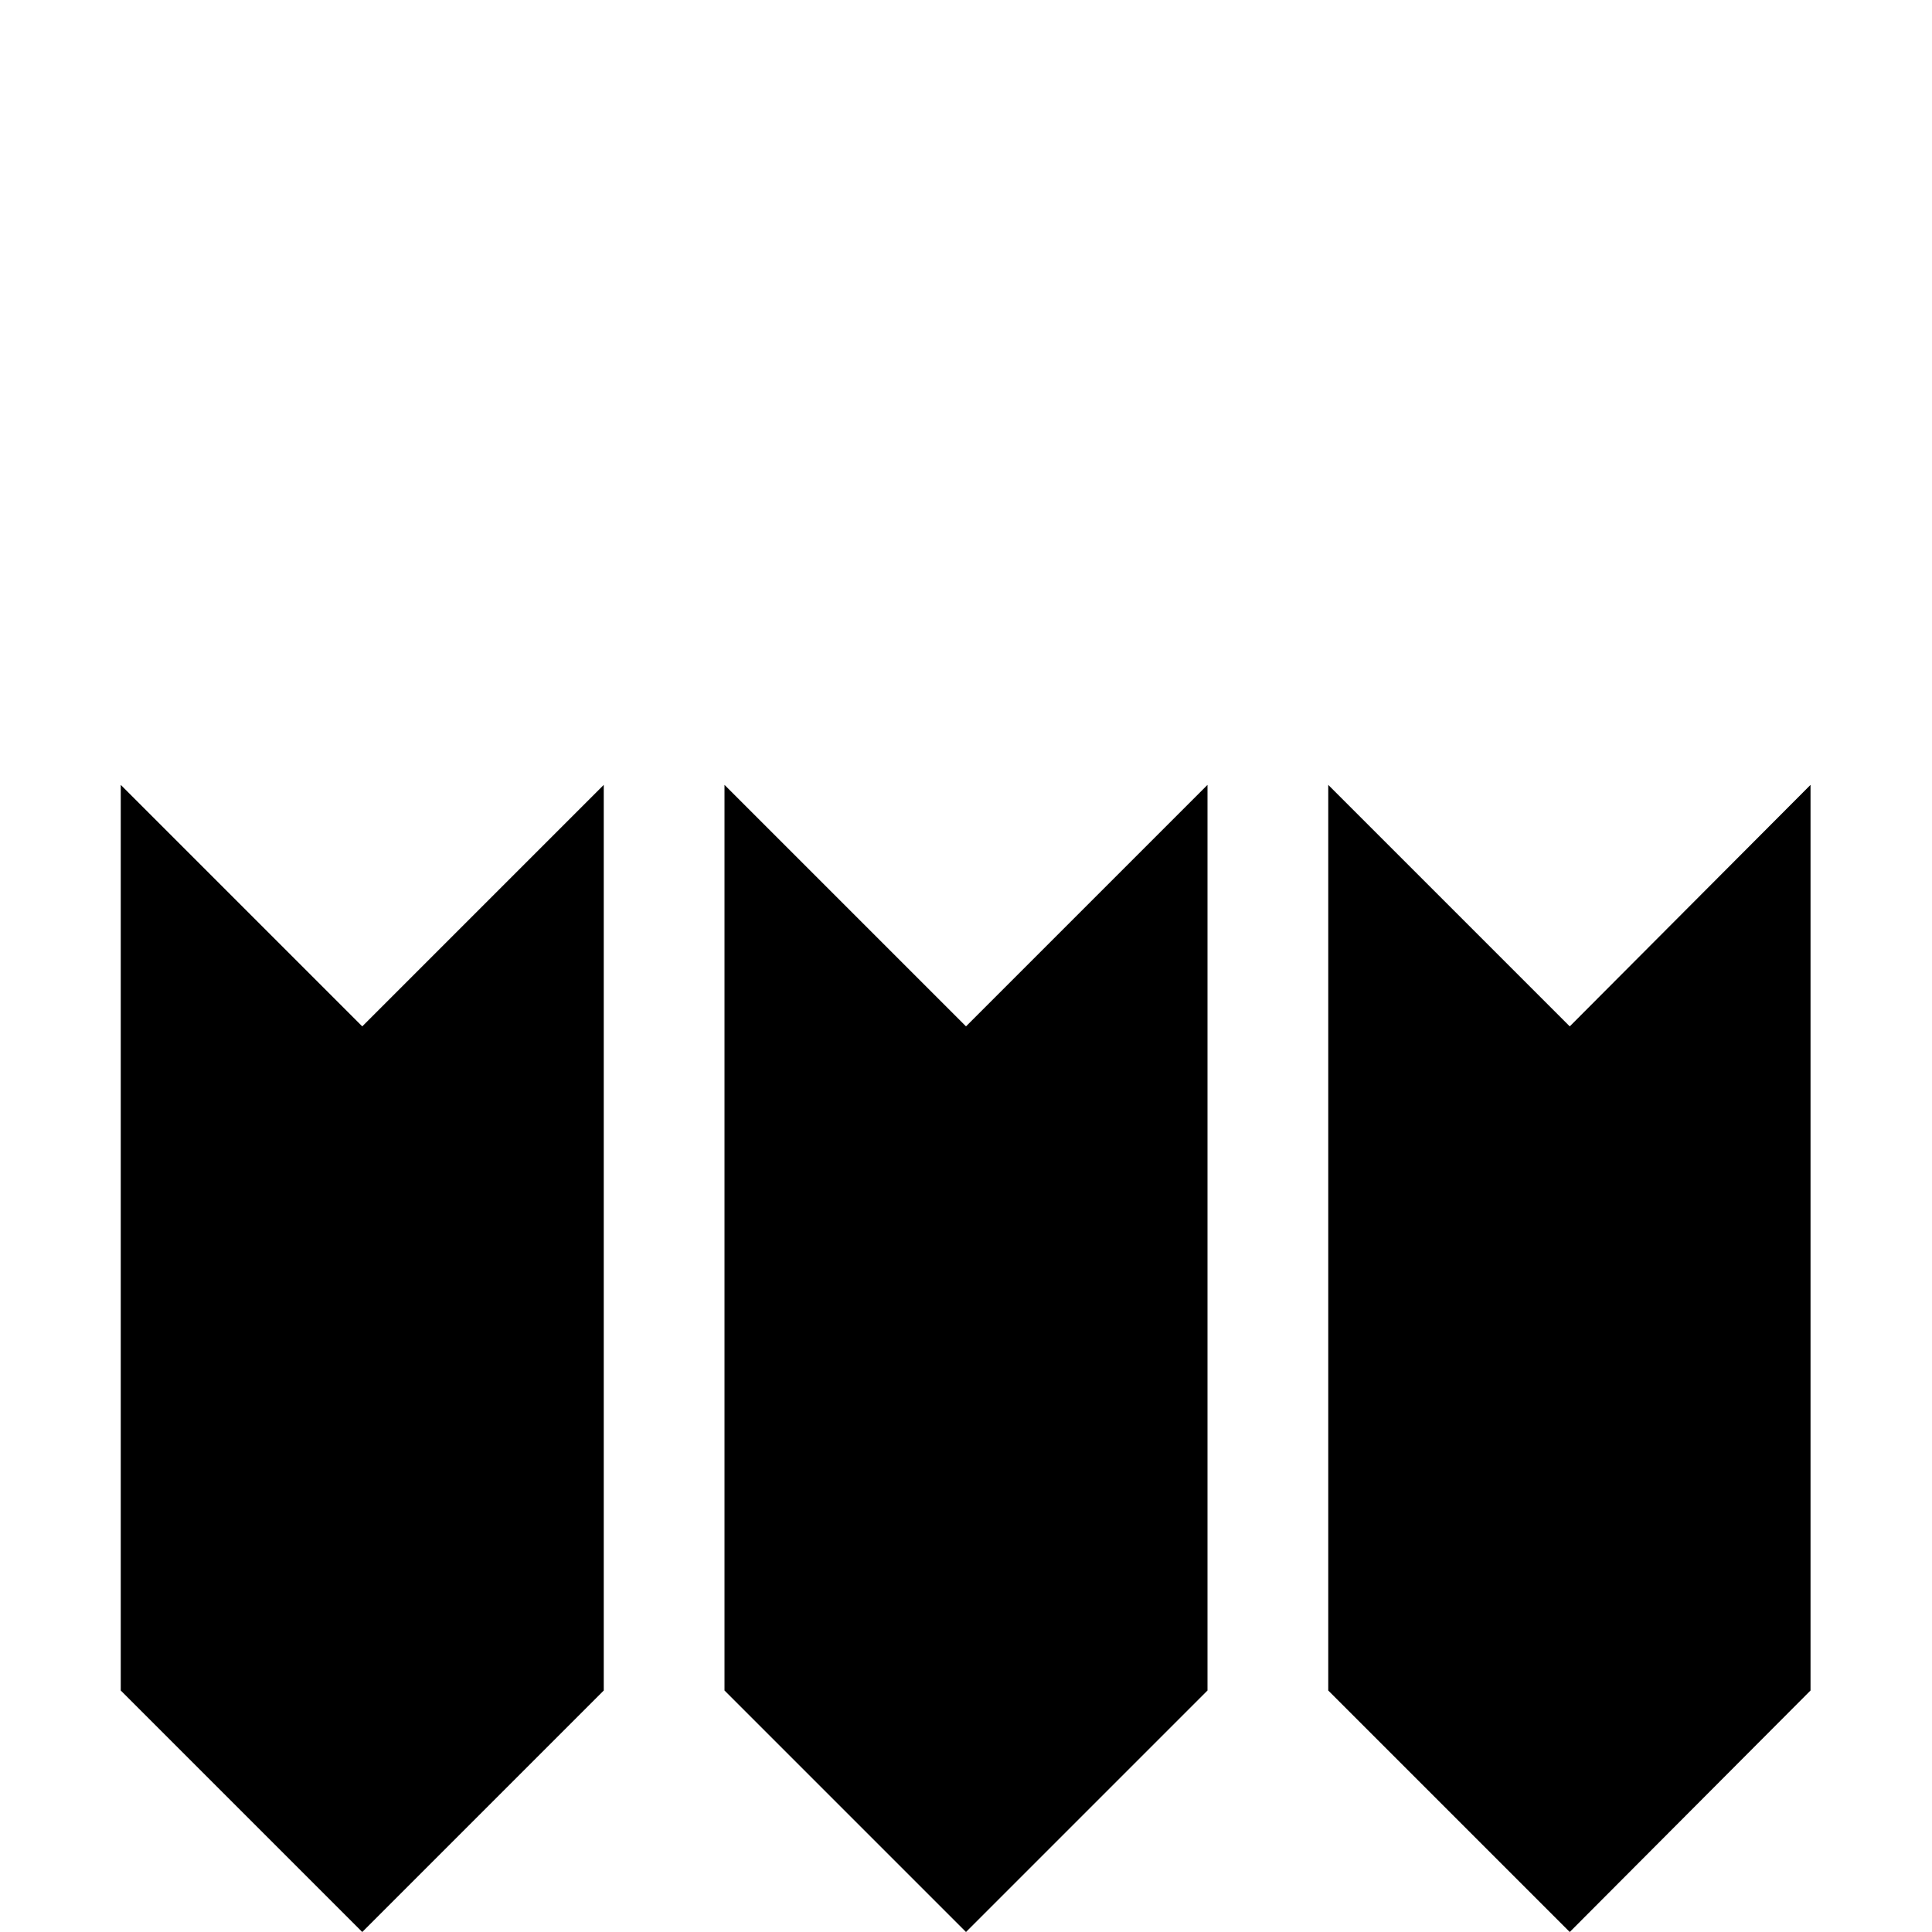 <svg xmlns="http://www.w3.org/2000/svg" width="32" height="32"><path d="m2 13 4 4 4-4v15l-4 4-4-4Zm10 0 4 4 4-4v15l-4 4-4-4Zm10 0 4 4 3.988-4v15L26 32l-4-4Zm0 0" style="stroke:none;fill-rule:nonzero;fill:#000;fill-opacity:1"/></svg>
